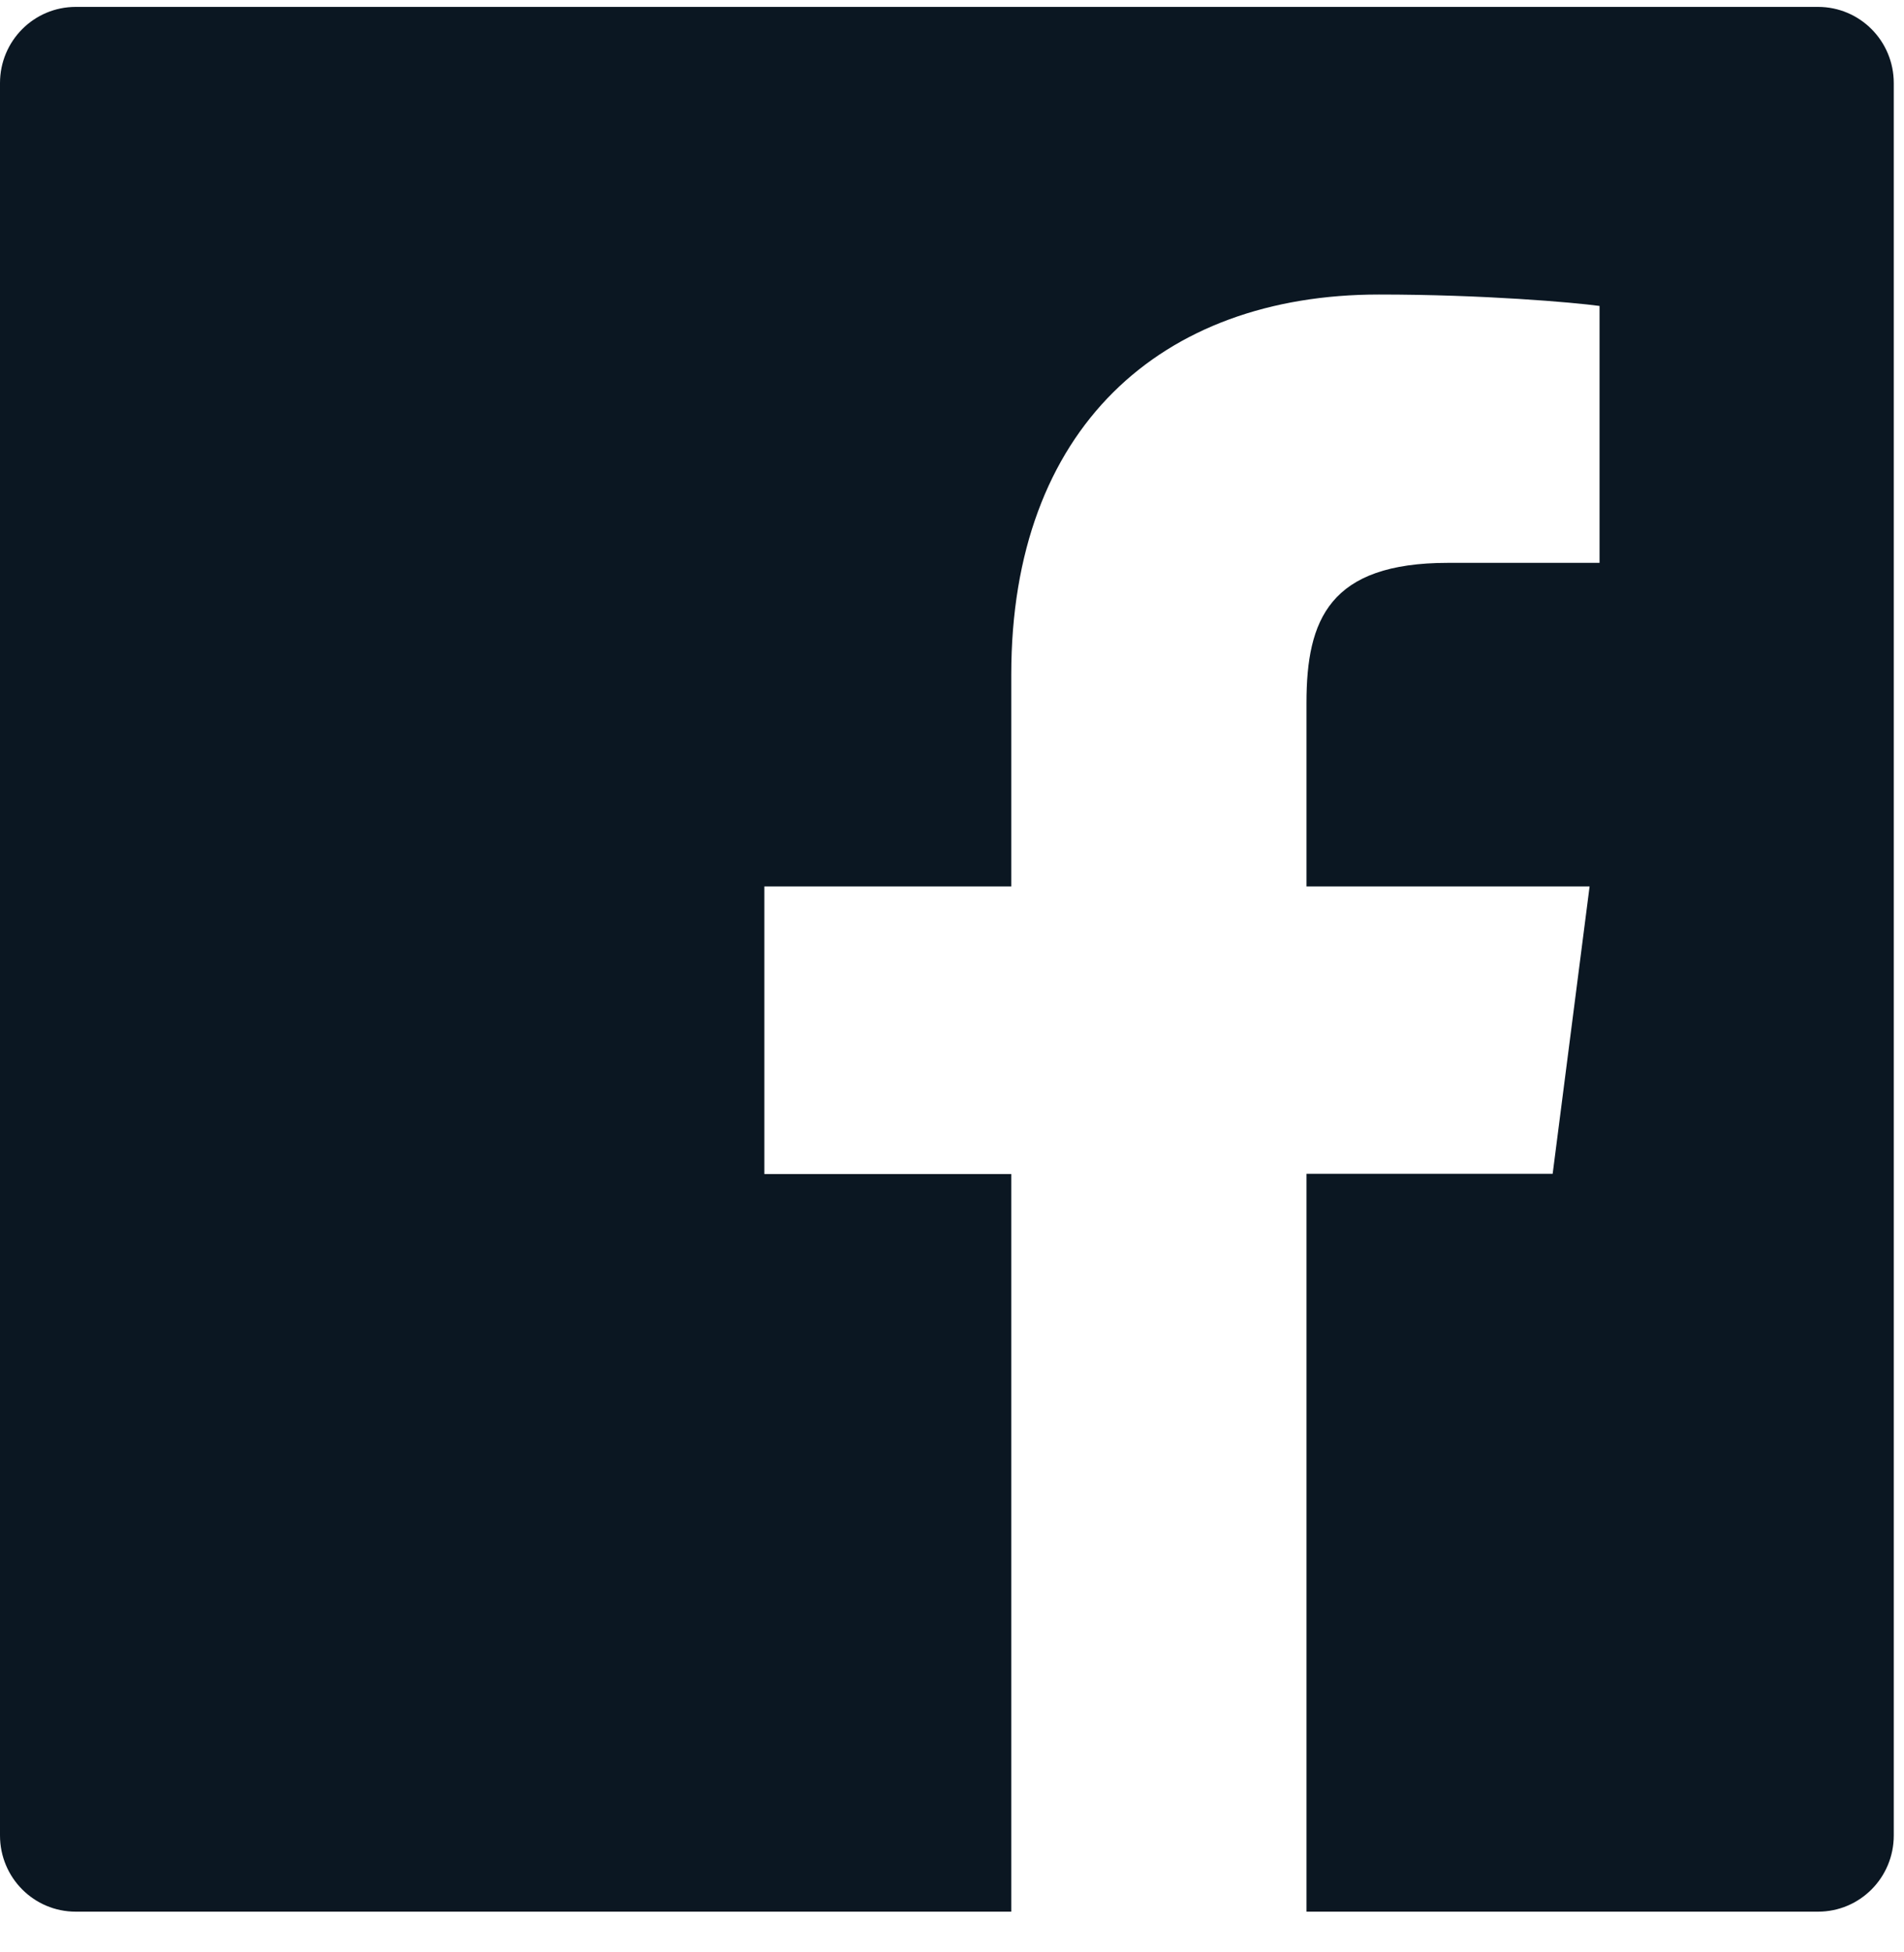 <svg width="40" height="41" viewBox="0 0 40 41" fill="none" xmlns="http://www.w3.org/2000/svg">
<path d="M38.194 0.145H1.591C0.711 0.145 0 0.86 0 1.745V38.545C0 39.43 0.711 40.145 1.591 40.145H38.194C39.074 40.145 39.785 39.43 39.785 38.545V1.745C39.785 0.86 39.074 0.145 38.194 0.145ZM33.599 11.82H30.421C27.929 11.82 27.447 13.01 27.447 14.76V18.615H33.395L32.619 24.65H27.447V40.145H21.245V24.655H16.058V18.615H21.245V14.165C21.245 9 24.384 6.185 28.969 6.185C31.167 6.185 33.052 6.35 33.604 6.425V11.82H33.599Z" fill="#0B1722"/>
</svg>
